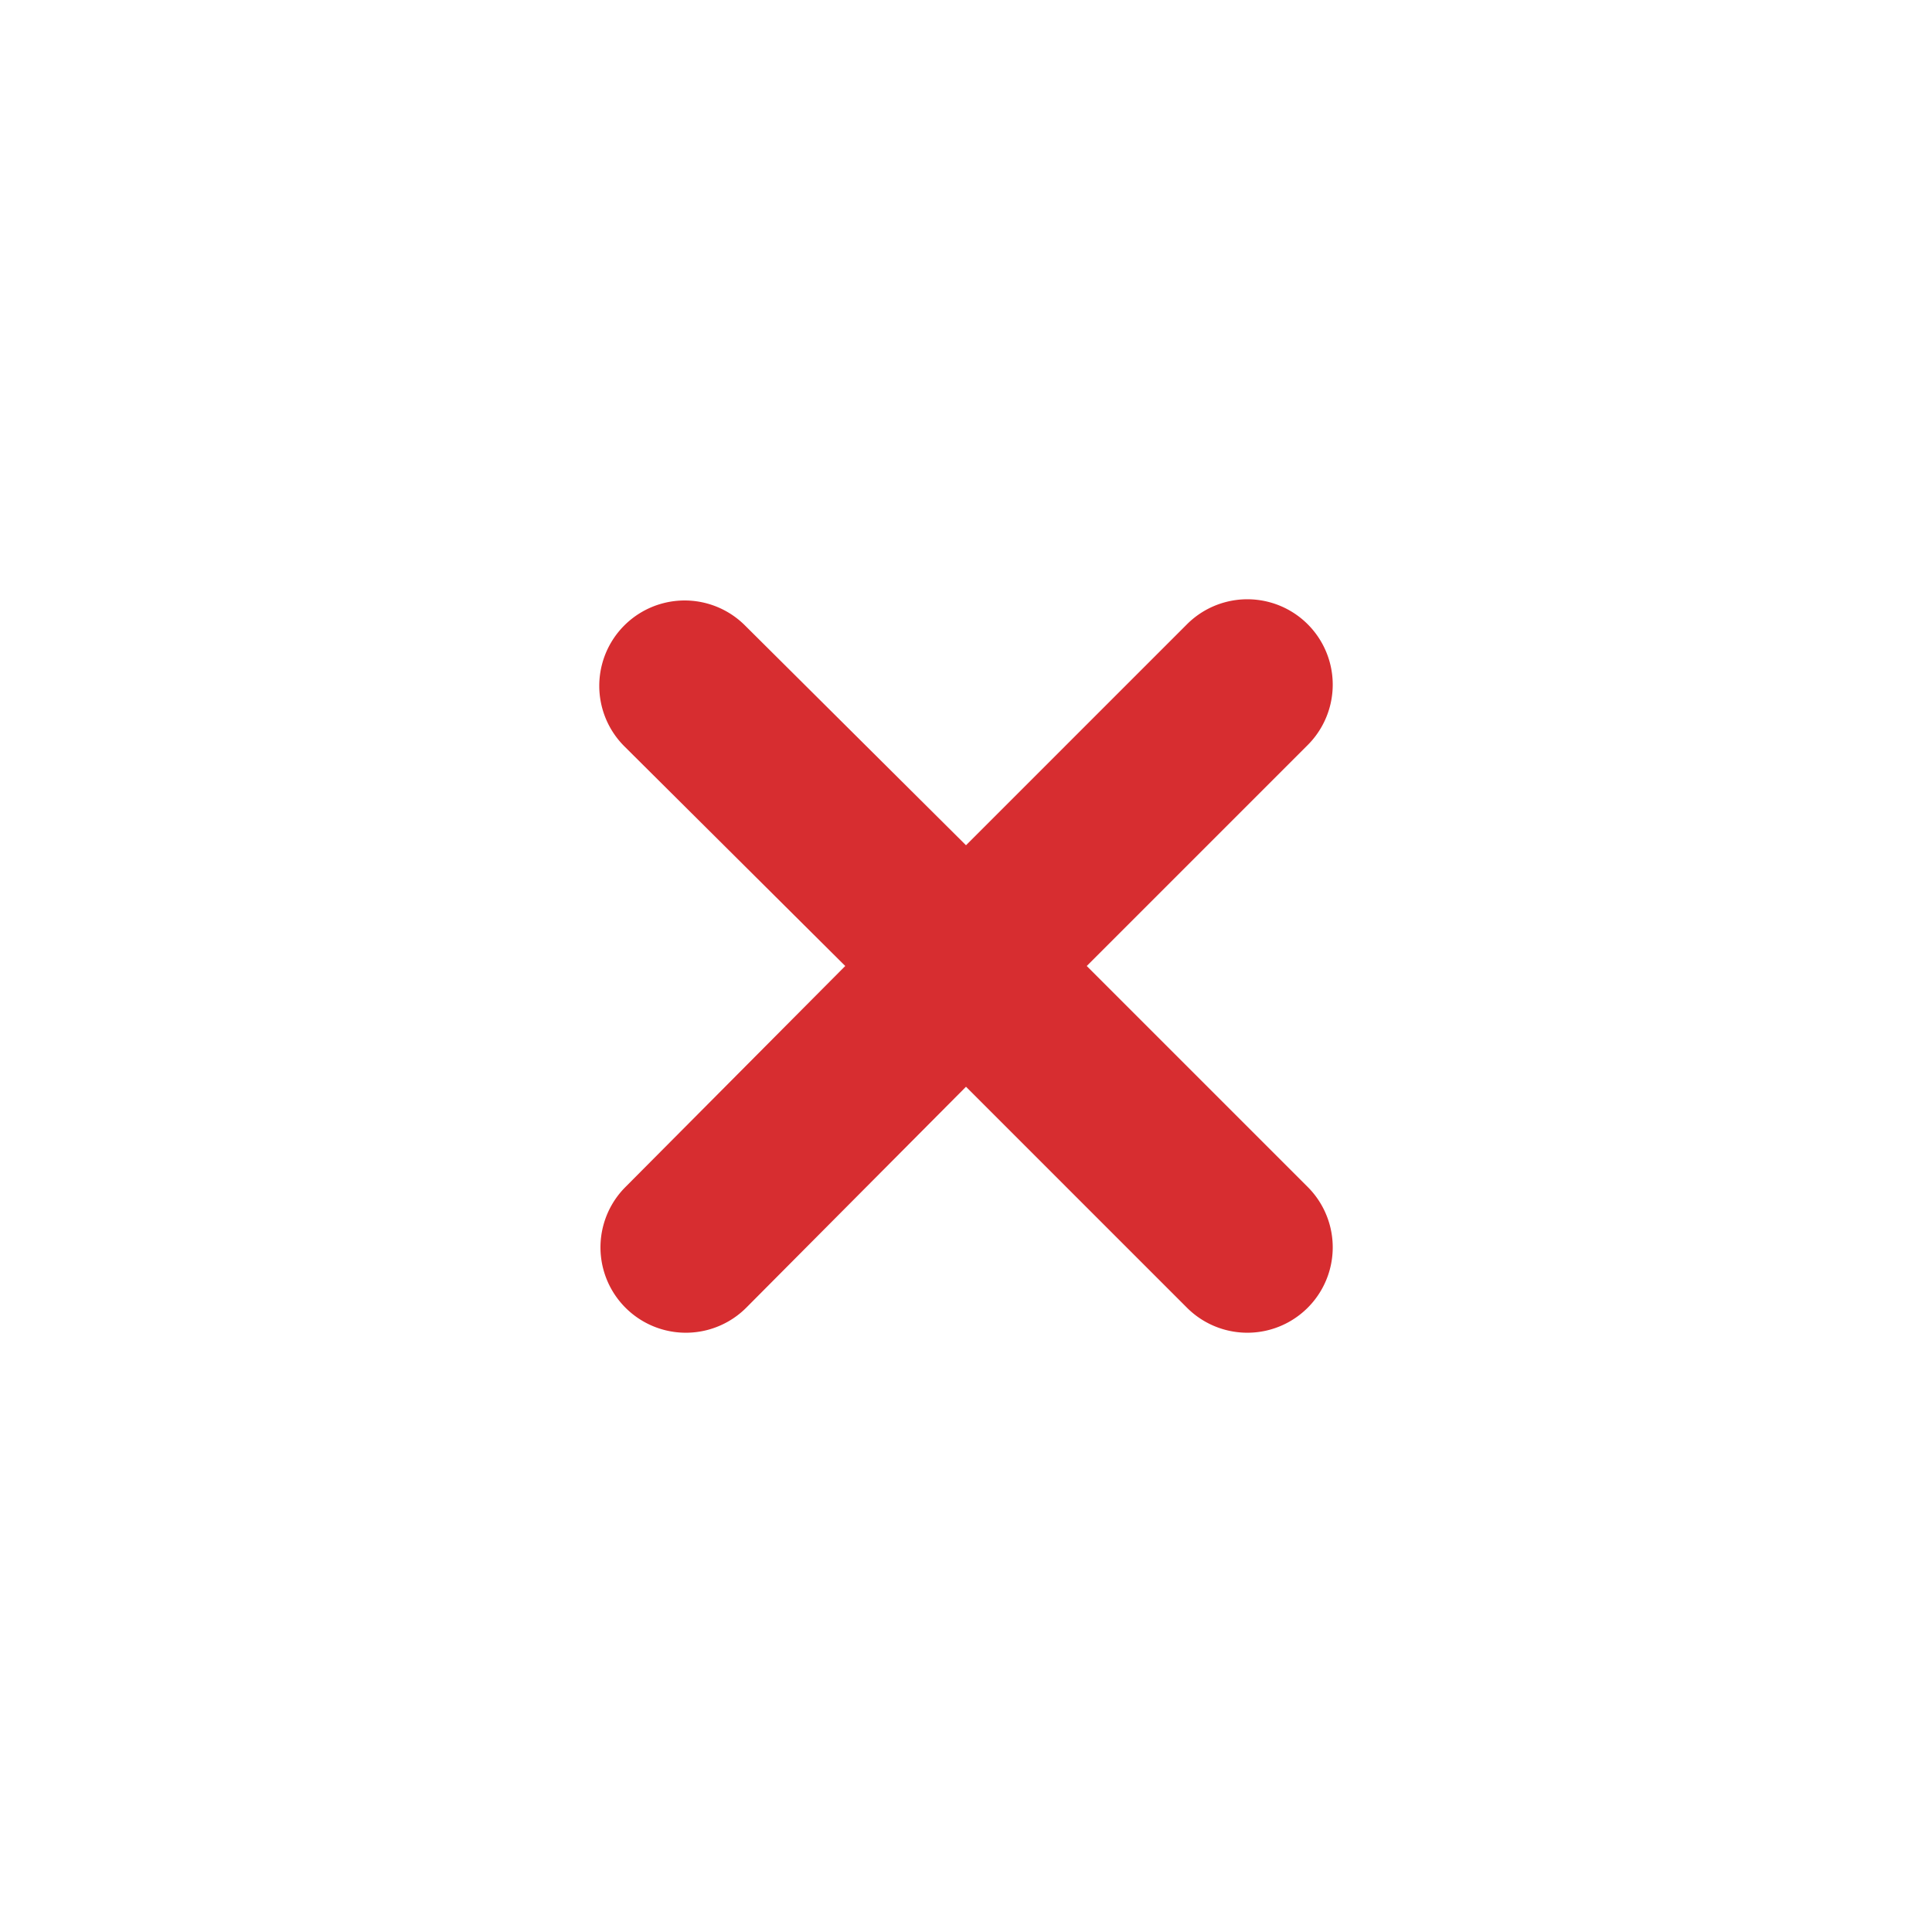 <svg xmlns="http://www.w3.org/2000/svg" data-name="Layer 2" viewBox="0 0 16 16"><path fill="#d72d30" d="M9 8l1.83-1.83a.7.7 0 00-1-1L8 7 6.17 5.18a.7.7 0 00-1 1L7 8 5.18 9.83a.7.7 0 101 1L8 9l1.83 1.83a.7.7 0 001-1z"/></svg>